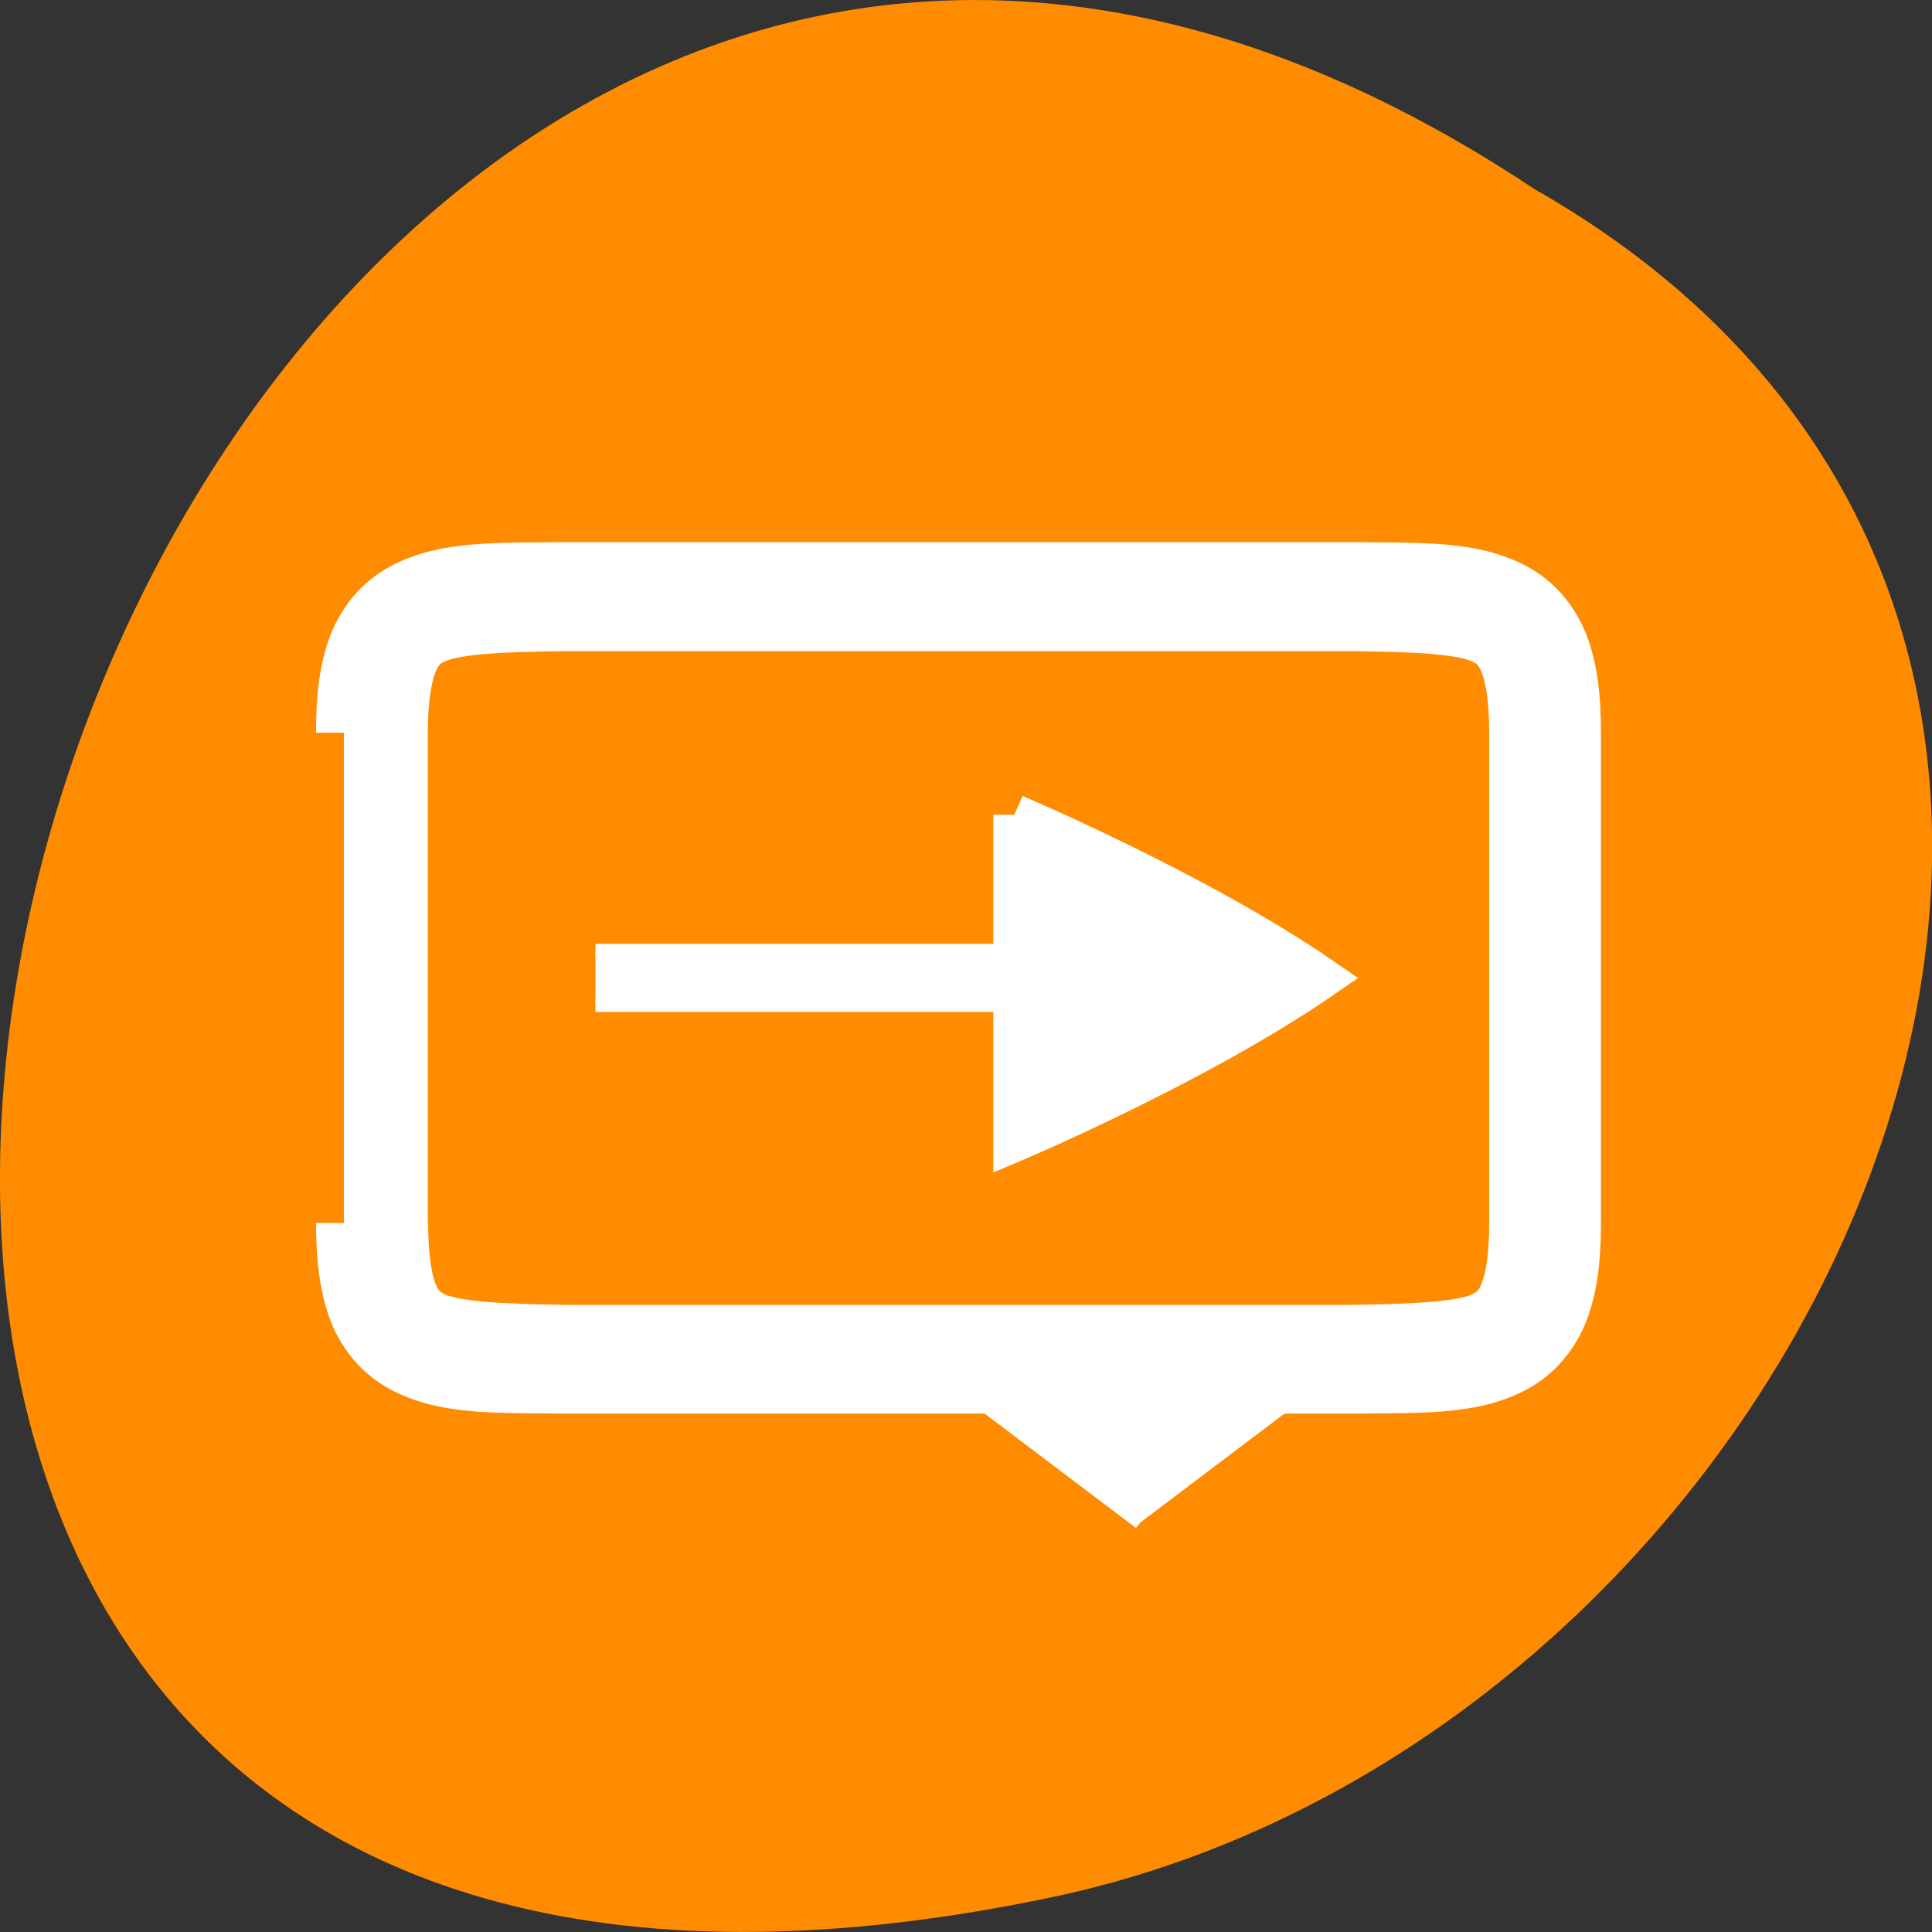 <svg xmlns="http://www.w3.org/2000/svg" viewBox="0 0 22 22"><rect x="0" y="0" width="22" height="22" fill="#333333" stroke="none"/><path d="m 17.465 2.148 c -16.539 -11 -26.727 24.066 -5.348 19.426 c 8.84 -1.98 14.203 -14.383 5.348 -19.426" style="fill:#ff8c00"/><g transform="matrix(0 -0.155 0.159 0 -51.629 72.204)" style="fill:#fff;stroke:#fff"><path d="m 353.975 406.371 l 10.083 -13.003 l 2.218 2.065 v 21.877 l -2.218 2.065"/><path d="m 395.997 367.361 v 42.009 h -4.008 v -42.009"/><path d="m 375.982 349.343 c -2.647 0 -4.714 0.27 -6.478 0.909 c -1.739 0.664 -3.151 1.844 -3.983 3.368 c -1.664 2.999 -1.487 6.686 -1.538 11.725 v 56.045 c 0.05 5.039 -0.126 8.702 1.538 11.725 c 0.832 1.499 2.244 2.679 3.983 3.343 c 1.765 0.664 3.832 0.909 6.478 0.909 h 36.022 c 2.622 0 4.714 -0.246 6.478 -0.909 c 1.739 -0.664 3.151 -1.844 3.983 -3.343 c 1.664 -3.023 1.487 -6.686 1.538 -11.725 v -56.045 c -0.05 -5.039 0.126 -8.726 -1.538 -11.725 c -0.832 -1.524 -2.244 -2.704 -3.983 -3.368 c -1.765 -0.664 -3.857 -0.909 -6.478 -0.909 m -36.022 4.007 h 36.022 c 2.37 0 4.033 0.27 5.067 0.639 c 1.034 0.393 1.487 0.811 1.891 1.549 c 0.807 1.475 0.983 4.769 1.034 9.832 v 55.971 c -0.05 5.039 -0.227 8.358 -1.034 9.832 c -0.403 0.737 -0.857 1.155 -1.891 1.549 c -1.034 0.393 -2.697 0.639 -5.067 0.639 h -36.022 c -2.37 0 -4.033 -0.246 -5.067 -0.639 c -1.034 -0.393 -1.487 -0.811 -1.891 -1.549 c -0.807 -1.475 -0.983 -4.769 -1.059 -9.808 v -55.995 c 0.076 -5.064 0.252 -8.358 1.059 -9.832 c 0.403 -0.737 0.857 -1.155 1.891 -1.549 c 1.034 -0.369 2.697 -0.615 5.067 -0.615" style="stroke-width:4"/><path d="m 405.98 397.349 h -23.998 c 0 0 5.672 13.077 11.999 22.025 c 6.327 -8.947 11.999 -22.025 11.999 -22.025" style="stroke-width:3"/></g></svg>